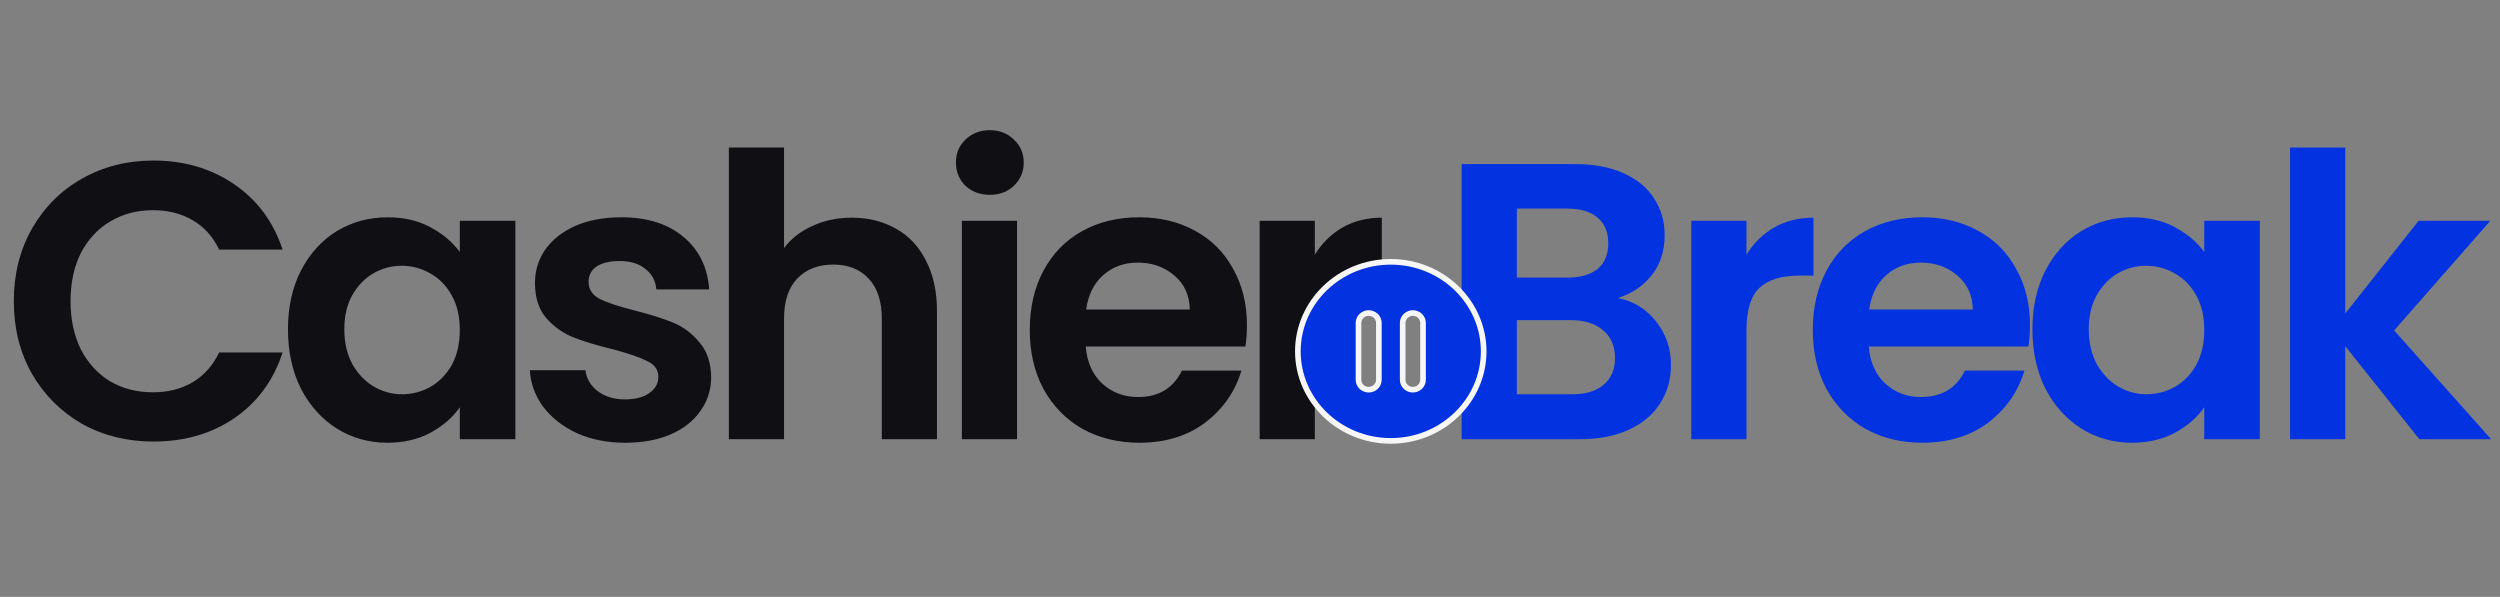 <svg width="222" height="53" viewBox="0 0 222 53" fill="none" xmlns="http://www.w3.org/2000/svg">
<rect x="0" y="0" width="222" height="53" fill="#808080" stroke="none"/>
<path d="M1.225 26.75C1.225 24.347 1.762 22.2 2.835 20.31C3.932 18.397 5.413 16.915 7.28 15.865C9.17 14.792 11.282 14.255 13.615 14.255C16.345 14.255 18.737 14.955 20.79 16.355C22.843 17.755 24.278 19.692 25.095 22.165H19.46C18.9 20.998 18.107 20.123 17.08 19.54C16.077 18.957 14.91 18.665 13.58 18.665C12.157 18.665 10.885 19.003 9.765 19.68C8.668 20.333 7.805 21.267 7.175 22.48C6.568 23.693 6.265 25.117 6.265 26.75C6.265 28.36 6.568 29.783 7.175 31.02C7.805 32.233 8.668 33.178 9.765 33.855C10.885 34.508 12.157 34.835 13.58 34.835C14.91 34.835 16.077 34.543 17.08 33.96C18.107 33.353 18.9 32.467 19.46 31.3H25.095C24.278 33.797 22.843 35.745 20.79 37.145C18.76 38.522 16.368 39.21 13.615 39.21C11.282 39.21 9.17 38.685 7.28 37.635C5.413 36.562 3.932 35.08 2.835 33.19C1.762 31.3 1.225 29.153 1.225 26.75ZM25.57 29.235C25.57 27.275 25.955 25.537 26.725 24.02C27.519 22.503 28.58 21.337 29.91 20.52C31.264 19.703 32.769 19.295 34.425 19.295C35.872 19.295 37.132 19.587 38.205 20.17C39.302 20.753 40.177 21.488 40.83 22.375V19.61H45.765V39H40.83V36.165C40.2 37.075 39.325 37.833 38.205 38.44C37.109 39.023 35.837 39.315 34.39 39.315C32.757 39.315 31.264 38.895 29.91 38.055C28.58 37.215 27.519 36.037 26.725 34.52C25.955 32.98 25.57 31.218 25.57 29.235ZM40.83 29.305C40.83 28.115 40.597 27.1 40.13 26.26C39.664 25.397 39.034 24.743 38.24 24.3C37.447 23.833 36.595 23.6 35.685 23.6C34.775 23.6 33.935 23.822 33.165 24.265C32.395 24.708 31.765 25.362 31.275 26.225C30.809 27.065 30.575 28.068 30.575 29.235C30.575 30.402 30.809 31.428 31.275 32.315C31.765 33.178 32.395 33.843 33.165 34.31C33.959 34.777 34.799 35.01 35.685 35.01C36.595 35.01 37.447 34.788 38.24 34.345C39.034 33.878 39.664 33.225 40.13 32.385C40.597 31.522 40.83 30.495 40.83 29.305ZM55.521 39.315C53.934 39.315 52.511 39.035 51.251 38.475C49.991 37.892 48.988 37.11 48.241 36.13C47.518 35.15 47.121 34.065 47.051 32.875H51.986C52.079 33.622 52.441 34.24 53.071 34.73C53.724 35.22 54.529 35.465 55.486 35.465C56.419 35.465 57.143 35.278 57.656 34.905C58.193 34.532 58.461 34.053 58.461 33.47C58.461 32.84 58.134 32.373 57.481 32.07C56.851 31.743 55.836 31.393 54.436 31.02C52.989 30.67 51.799 30.308 50.866 29.935C49.956 29.562 49.163 28.99 48.486 28.22C47.833 27.45 47.506 26.412 47.506 25.105C47.506 24.032 47.809 23.052 48.416 22.165C49.046 21.278 49.933 20.578 51.076 20.065C52.243 19.552 53.608 19.295 55.171 19.295C57.481 19.295 59.324 19.878 60.701 21.045C62.078 22.188 62.836 23.74 62.976 25.7H58.286C58.216 24.93 57.889 24.323 57.306 23.88C56.746 23.413 55.988 23.18 55.031 23.18C54.144 23.18 53.456 23.343 52.966 23.67C52.499 23.997 52.266 24.452 52.266 25.035C52.266 25.688 52.593 26.19 53.246 26.54C53.899 26.867 54.914 27.205 56.291 27.555C57.691 27.905 58.846 28.267 59.756 28.64C60.666 29.013 61.448 29.597 62.101 30.39C62.778 31.16 63.128 32.187 63.151 33.47C63.151 34.59 62.836 35.593 62.206 36.48C61.599 37.367 60.713 38.067 59.546 38.58C58.403 39.07 57.061 39.315 55.521 39.315ZM75.643 19.33C77.113 19.33 78.42 19.657 79.563 20.31C80.707 20.94 81.593 21.885 82.223 23.145C82.876 24.382 83.203 25.875 83.203 27.625V39H78.303V28.29C78.303 26.75 77.918 25.572 77.148 24.755C76.378 23.915 75.328 23.495 73.998 23.495C72.645 23.495 71.572 23.915 70.778 24.755C70.008 25.572 69.623 26.75 69.623 28.29V39H64.723V13.1H69.623V22.025C70.253 21.185 71.093 20.532 72.143 20.065C73.193 19.575 74.36 19.33 75.643 19.33ZM87.898 17.3C87.034 17.3 86.311 17.032 85.728 16.495C85.168 15.935 84.888 15.247 84.888 14.43C84.888 13.613 85.168 12.937 85.728 12.4C86.311 11.84 87.034 11.56 87.898 11.56C88.761 11.56 89.473 11.84 90.033 12.4C90.616 12.937 90.908 13.613 90.908 14.43C90.908 15.247 90.616 15.935 90.033 16.495C89.473 17.032 88.761 17.3 87.898 17.3ZM90.313 19.61V39H85.413V19.61H90.313ZM110.729 28.885C110.729 29.585 110.682 30.215 110.589 30.775H96.414C96.531 32.175 97.021 33.272 97.884 34.065C98.747 34.858 99.809 35.255 101.069 35.255C102.889 35.255 104.184 34.473 104.954 32.91H110.239C109.679 34.777 108.606 36.317 107.019 37.53C105.432 38.72 103.484 39.315 101.174 39.315C99.307 39.315 97.627 38.907 96.134 38.09C94.664 37.25 93.509 36.072 92.669 34.555C91.852 33.038 91.444 31.288 91.444 29.305C91.444 27.298 91.852 25.537 92.669 24.02C93.486 22.503 94.629 21.337 96.099 20.52C97.569 19.703 99.261 19.295 101.174 19.295C103.017 19.295 104.662 19.692 106.109 20.485C107.579 21.278 108.711 22.41 109.504 23.88C110.321 25.327 110.729 26.995 110.729 28.885ZM105.654 27.485C105.631 26.225 105.176 25.222 104.289 24.475C103.402 23.705 102.317 23.32 101.034 23.32C99.821 23.32 98.794 23.693 97.954 24.44C97.137 25.163 96.636 26.178 96.449 27.485H105.654ZM116.756 22.62C117.386 21.593 118.202 20.788 119.206 20.205C120.232 19.622 121.399 19.33 122.706 19.33V24.475H121.411C119.871 24.475 118.704 24.837 117.911 25.56C117.141 26.283 116.756 27.543 116.756 29.34V39H111.856V19.61H116.756V22.62Z" fill="#101014"/>
<path d="M143.656 26.47C145.033 26.727 146.164 27.415 147.051 28.535C147.938 29.655 148.381 30.938 148.381 32.385C148.381 33.692 148.054 34.847 147.401 35.85C146.771 36.83 145.849 37.6 144.636 38.16C143.423 38.72 141.988 39 140.331 39H129.796V14.57H139.876C141.533 14.57 142.956 14.838 144.146 15.375C145.359 15.912 146.269 16.658 146.876 17.615C147.506 18.572 147.821 19.657 147.821 20.87C147.821 22.293 147.436 23.483 146.666 24.44C145.919 25.397 144.916 26.073 143.656 26.47ZM134.696 24.65H139.176C140.343 24.65 141.241 24.393 141.871 23.88C142.501 23.343 142.816 22.585 142.816 21.605C142.816 20.625 142.501 19.867 141.871 19.33C141.241 18.793 140.343 18.525 139.176 18.525H134.696V24.65ZM139.631 35.01C140.821 35.01 141.743 34.73 142.396 34.17C143.073 33.61 143.411 32.817 143.411 31.79C143.411 30.74 143.061 29.923 142.361 29.34C141.661 28.733 140.716 28.43 139.526 28.43H134.696V35.01H139.631ZM155.086 22.62C155.716 21.593 156.533 20.788 157.536 20.205C158.563 19.622 159.729 19.33 161.036 19.33V24.475H159.741C158.201 24.475 157.034 24.837 156.241 25.56C155.471 26.283 155.086 27.543 155.086 29.34V39H150.186V19.61H155.086V22.62ZM180.261 28.885C180.261 29.585 180.215 30.215 180.121 30.775H165.946C166.063 32.175 166.553 33.272 167.416 34.065C168.28 34.858 169.341 35.255 170.601 35.255C172.421 35.255 173.716 34.473 174.486 32.91H179.771C179.211 34.777 178.138 36.317 176.551 37.53C174.965 38.72 173.016 39.315 170.706 39.315C168.84 39.315 167.16 38.907 165.666 38.09C164.196 37.25 163.041 36.072 162.201 34.555C161.385 33.038 160.976 31.288 160.976 29.305C160.976 27.298 161.385 25.537 162.201 24.02C163.018 22.503 164.161 21.337 165.631 20.52C167.101 19.703 168.793 19.295 170.706 19.295C172.55 19.295 174.195 19.692 175.641 20.485C177.111 21.278 178.243 22.41 179.036 23.88C179.853 25.327 180.261 26.995 180.261 28.885ZM175.186 27.485C175.163 26.225 174.708 25.222 173.821 24.475C172.935 23.705 171.85 23.32 170.566 23.32C169.353 23.32 168.326 23.693 167.486 24.44C166.67 25.163 166.168 26.178 165.981 27.485H175.186ZM180.478 29.235C180.478 27.275 180.863 25.537 181.633 24.02C182.426 22.503 183.488 21.337 184.818 20.52C186.171 19.703 187.676 19.295 189.333 19.295C190.78 19.295 192.04 19.587 193.113 20.17C194.21 20.753 195.085 21.488 195.738 22.375V19.61H200.673V39H195.738V36.165C195.108 37.075 194.233 37.833 193.113 38.44C192.016 39.023 190.745 39.315 189.298 39.315C187.665 39.315 186.171 38.895 184.818 38.055C183.488 37.215 182.426 36.037 181.633 34.52C180.863 32.98 180.478 31.218 180.478 29.235ZM195.738 29.305C195.738 28.115 195.505 27.1 195.038 26.26C194.571 25.397 193.941 24.743 193.148 24.3C192.355 23.833 191.503 23.6 190.593 23.6C189.683 23.6 188.843 23.822 188.073 24.265C187.303 24.708 186.673 25.362 186.183 26.225C185.716 27.065 185.483 28.068 185.483 29.235C185.483 30.402 185.716 31.428 186.183 32.315C186.673 33.178 187.303 33.843 188.073 34.31C188.866 34.777 189.706 35.01 190.593 35.01C191.503 35.01 192.355 34.788 193.148 34.345C193.941 33.878 194.571 33.225 195.038 32.385C195.505 31.522 195.738 30.495 195.738 29.305ZM214.839 39L208.259 30.74V39H203.359V13.1H208.259V27.835L214.769 19.61H221.139L212.599 29.34L221.209 39H214.839Z" fill="#0332E1"/>
<path d="M115.25 31.201C115.25 26.826 118.943 23.25 123.5 23.25C128.057 23.25 131.75 26.826 131.75 31.201C131.75 35.577 128.057 39.152 123.5 39.152C118.943 39.152 115.25 35.577 115.25 31.201ZM122.174 34.351C122.345 34.186 122.442 33.961 122.442 33.725V28.678C122.442 28.441 122.345 28.216 122.174 28.052C122.004 27.888 121.775 27.797 121.538 27.797C121.302 27.797 121.073 27.888 120.903 28.052C120.732 28.216 120.635 28.441 120.635 28.678V33.725C120.635 33.961 120.732 34.186 120.903 34.351C121.073 34.515 121.302 34.605 121.538 34.605C121.775 34.605 122.004 34.515 122.174 34.351ZM126.097 34.351C126.268 34.186 126.365 33.961 126.365 33.725V28.678C126.365 28.441 126.268 28.216 126.097 28.052C125.927 27.888 125.698 27.797 125.462 27.797C125.225 27.797 124.996 27.888 124.826 28.052C124.655 28.216 124.558 28.441 124.558 28.678V33.725C124.558 33.961 124.655 34.186 124.826 34.351C124.996 34.515 125.225 34.605 125.462 34.605C125.698 34.605 125.927 34.515 126.097 34.351Z" fill="#0332E1" stroke="#F7F6F7" stroke-width="0.5"/>
</svg>

